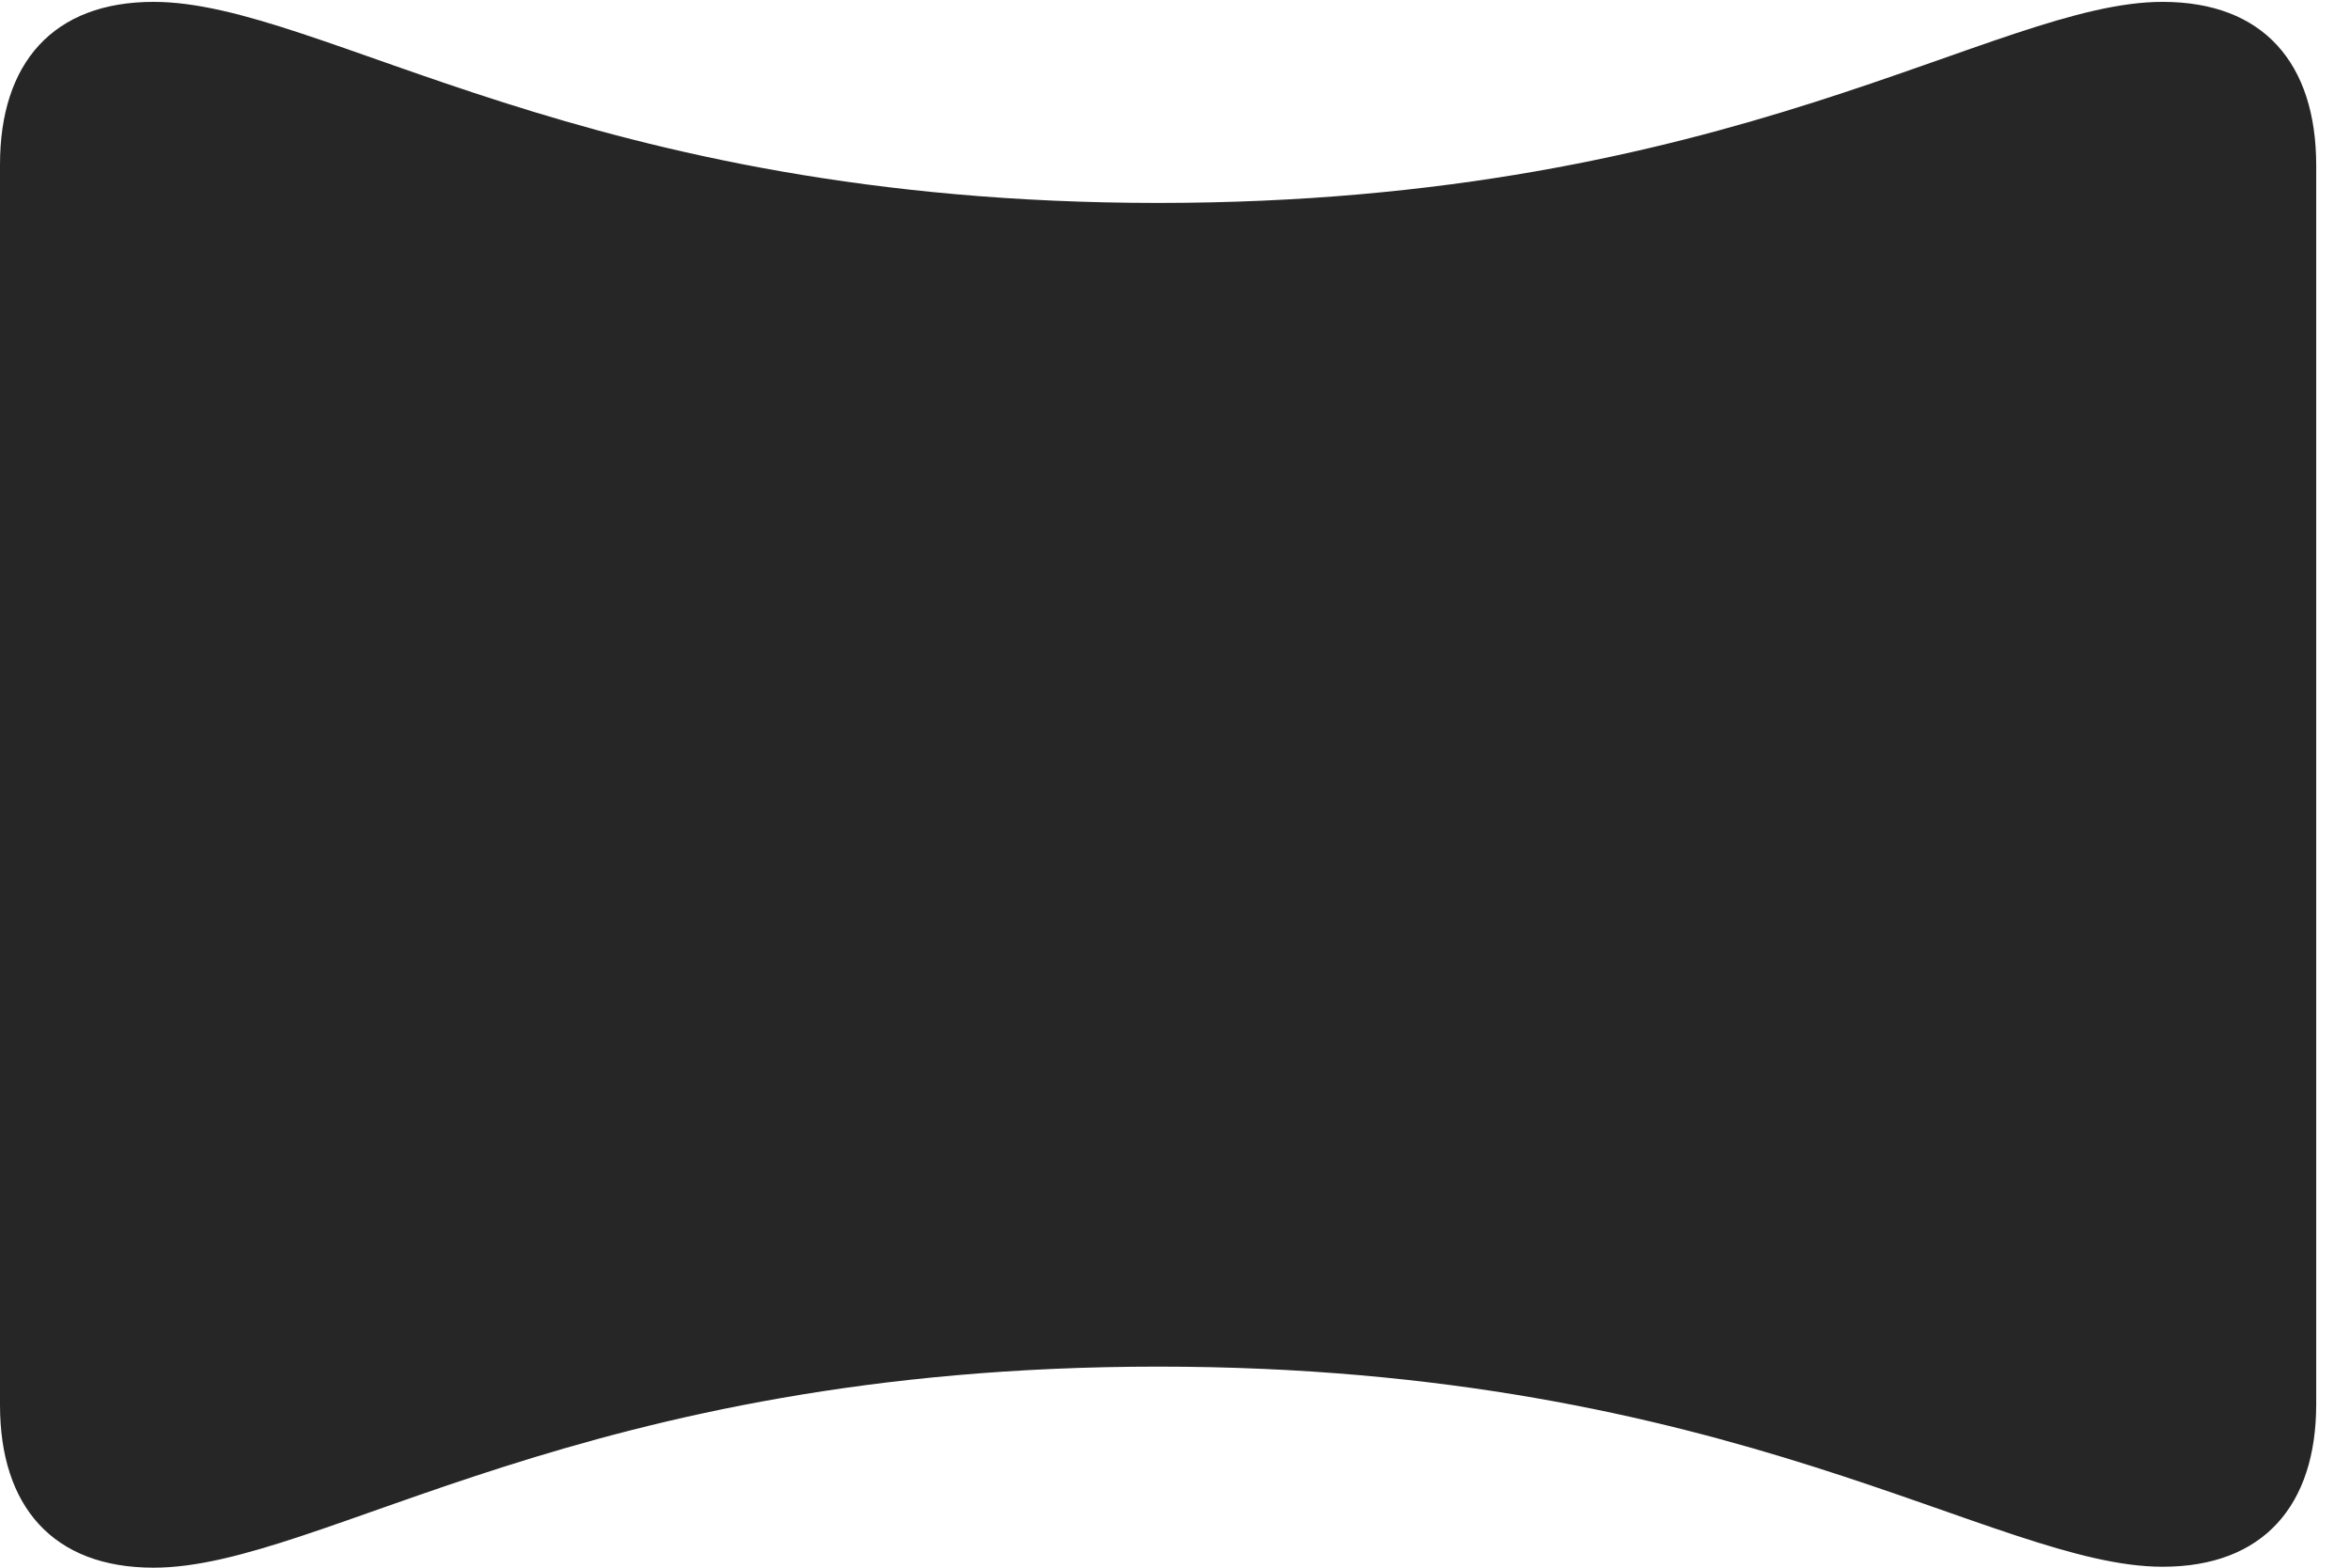 <?xml version="1.0" encoding="UTF-8"?>
<!--Generator: Apple Native CoreSVG 326-->
<!DOCTYPE svg
PUBLIC "-//W3C//DTD SVG 1.1//EN"
       "http://www.w3.org/Graphics/SVG/1.1/DTD/svg11.dtd">
<svg version="1.1" xmlns="http://www.w3.org/2000/svg" xmlns:xlink="http://www.w3.org/1999/xlink" viewBox="0 0 25.107 16.748">
 <g>
  <rect height="16.748" opacity="0" width="25.107" x="0" y="0"/>
  <path d="M1.641 16.748C3.447 16.748 6.201 14.6 12.373 14.6C18.535 14.6 21.309 16.738 23.105 16.738C24.18 16.738 24.746 16.084 24.746 15L24.746 1.768C24.746 0.674 24.18 0.02 23.105 0.02C21.309 0.02 18.535 2.168 12.373 2.168C6.221 2.168 3.447 0.02 1.641 0.02C0.566 0.02 0 0.674 0 1.758L0 15.01C0 16.094 0.566 16.748 1.641 16.748Z" fill="black" fill-opacity="0.85"/>
 </g>
</svg>
